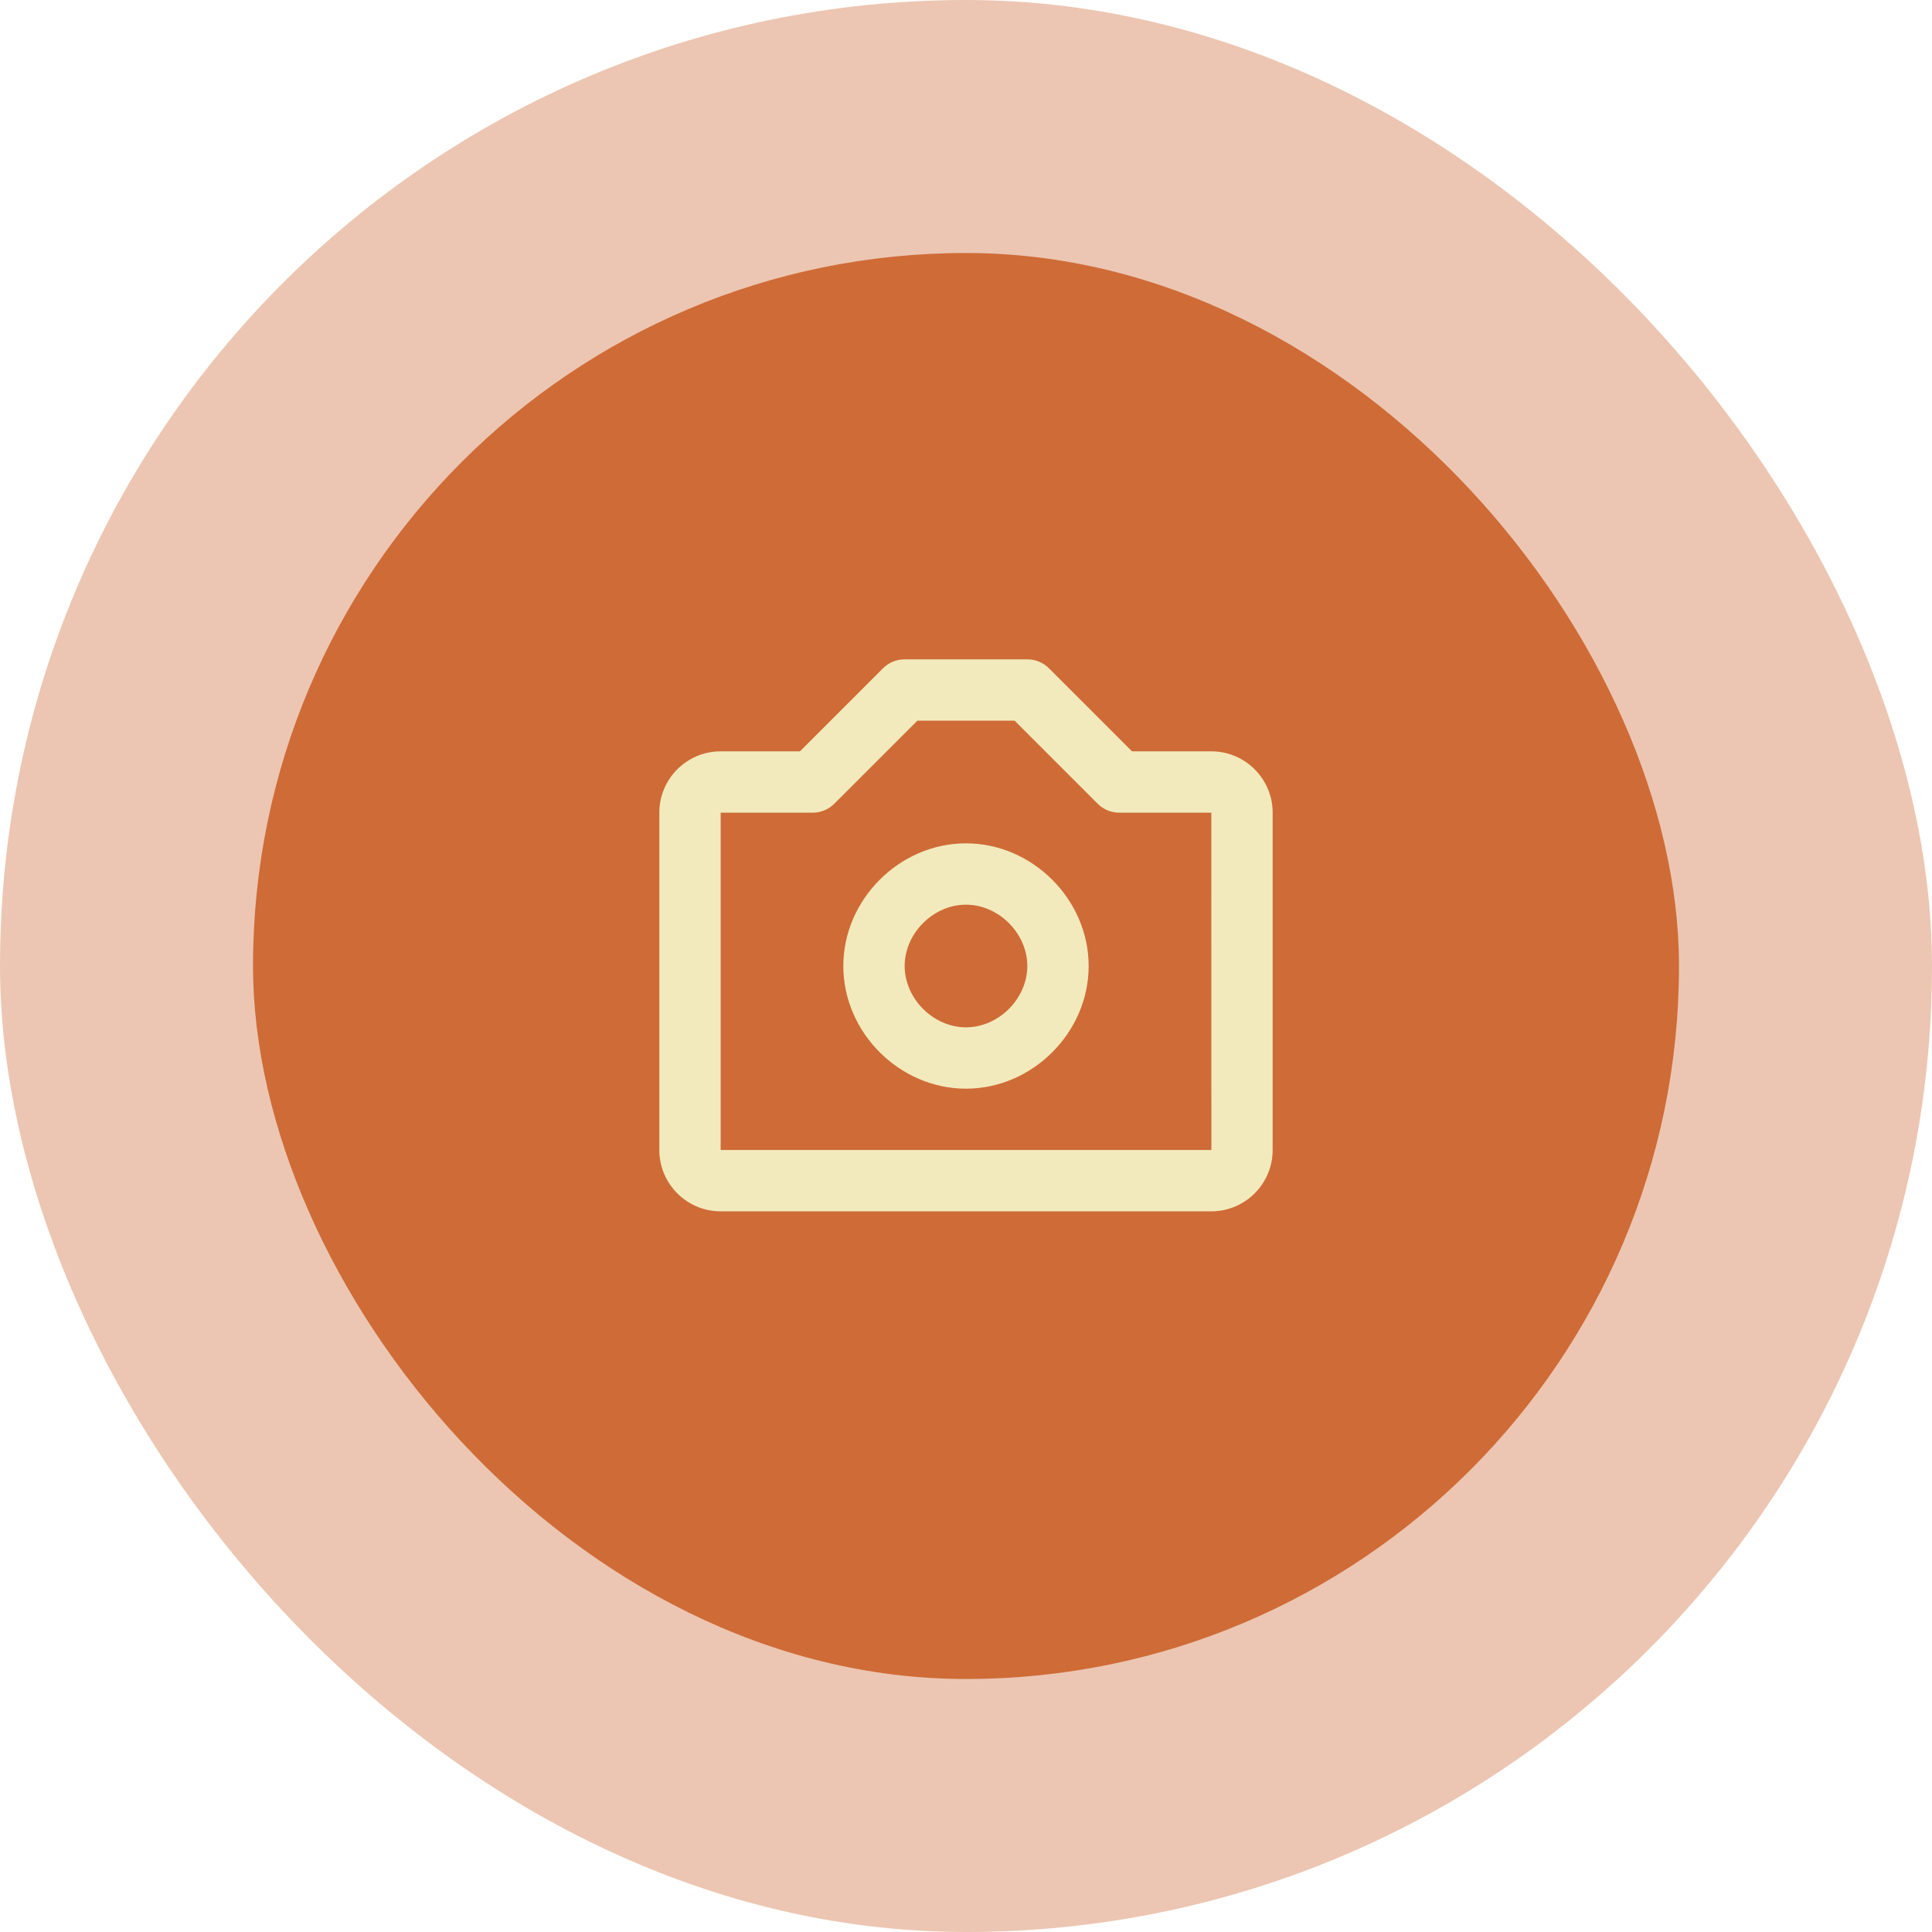 <svg width="84" height="84" viewBox="0 0 84 84" fill="none" xmlns="http://www.w3.org/2000/svg">
<rect width="84" height="84" rx="42" fill="#CF6B37" fill-opacity="0.38"/>
<rect x="11" y="11" width="62" height="62" rx="31" fill="#CF6B37"/>
<path d="M41.999 36.667C39.109 36.667 36.666 39.11 36.666 42C36.666 44.891 39.109 47.334 41.999 47.334C44.89 47.334 47.333 44.891 47.333 42C47.333 39.11 44.89 36.667 41.999 36.667ZM41.999 44.667C40.579 44.667 39.333 43.42 39.333 42C39.333 40.58 40.579 39.334 41.999 39.334C43.419 39.334 44.666 40.58 44.666 42C44.666 43.42 43.419 44.667 41.999 44.667Z" fill="#F2EABC"/>
<path d="M52.666 32.667H49.218L45.609 29.058C45.485 28.934 45.338 28.835 45.176 28.768C45.015 28.701 44.841 28.667 44.666 28.667H39.333C39.158 28.667 38.984 28.701 38.822 28.768C38.66 28.835 38.514 28.934 38.39 29.058L34.781 32.667H31.333C29.862 32.667 28.666 33.863 28.666 35.334V50C28.666 51.471 29.862 52.667 31.333 52.667H52.666C54.137 52.667 55.333 51.471 55.333 50V35.334C55.333 33.863 54.137 32.667 52.666 32.667ZM31.333 50V35.334H35.333C35.687 35.334 36.026 35.194 36.275 34.943L39.885 31.334H44.114L47.723 34.943C47.847 35.067 47.994 35.165 48.156 35.233C48.317 35.3 48.491 35.334 48.666 35.334H52.666L52.669 50H31.333Z" fill="#F2EABC"/>
</svg>
